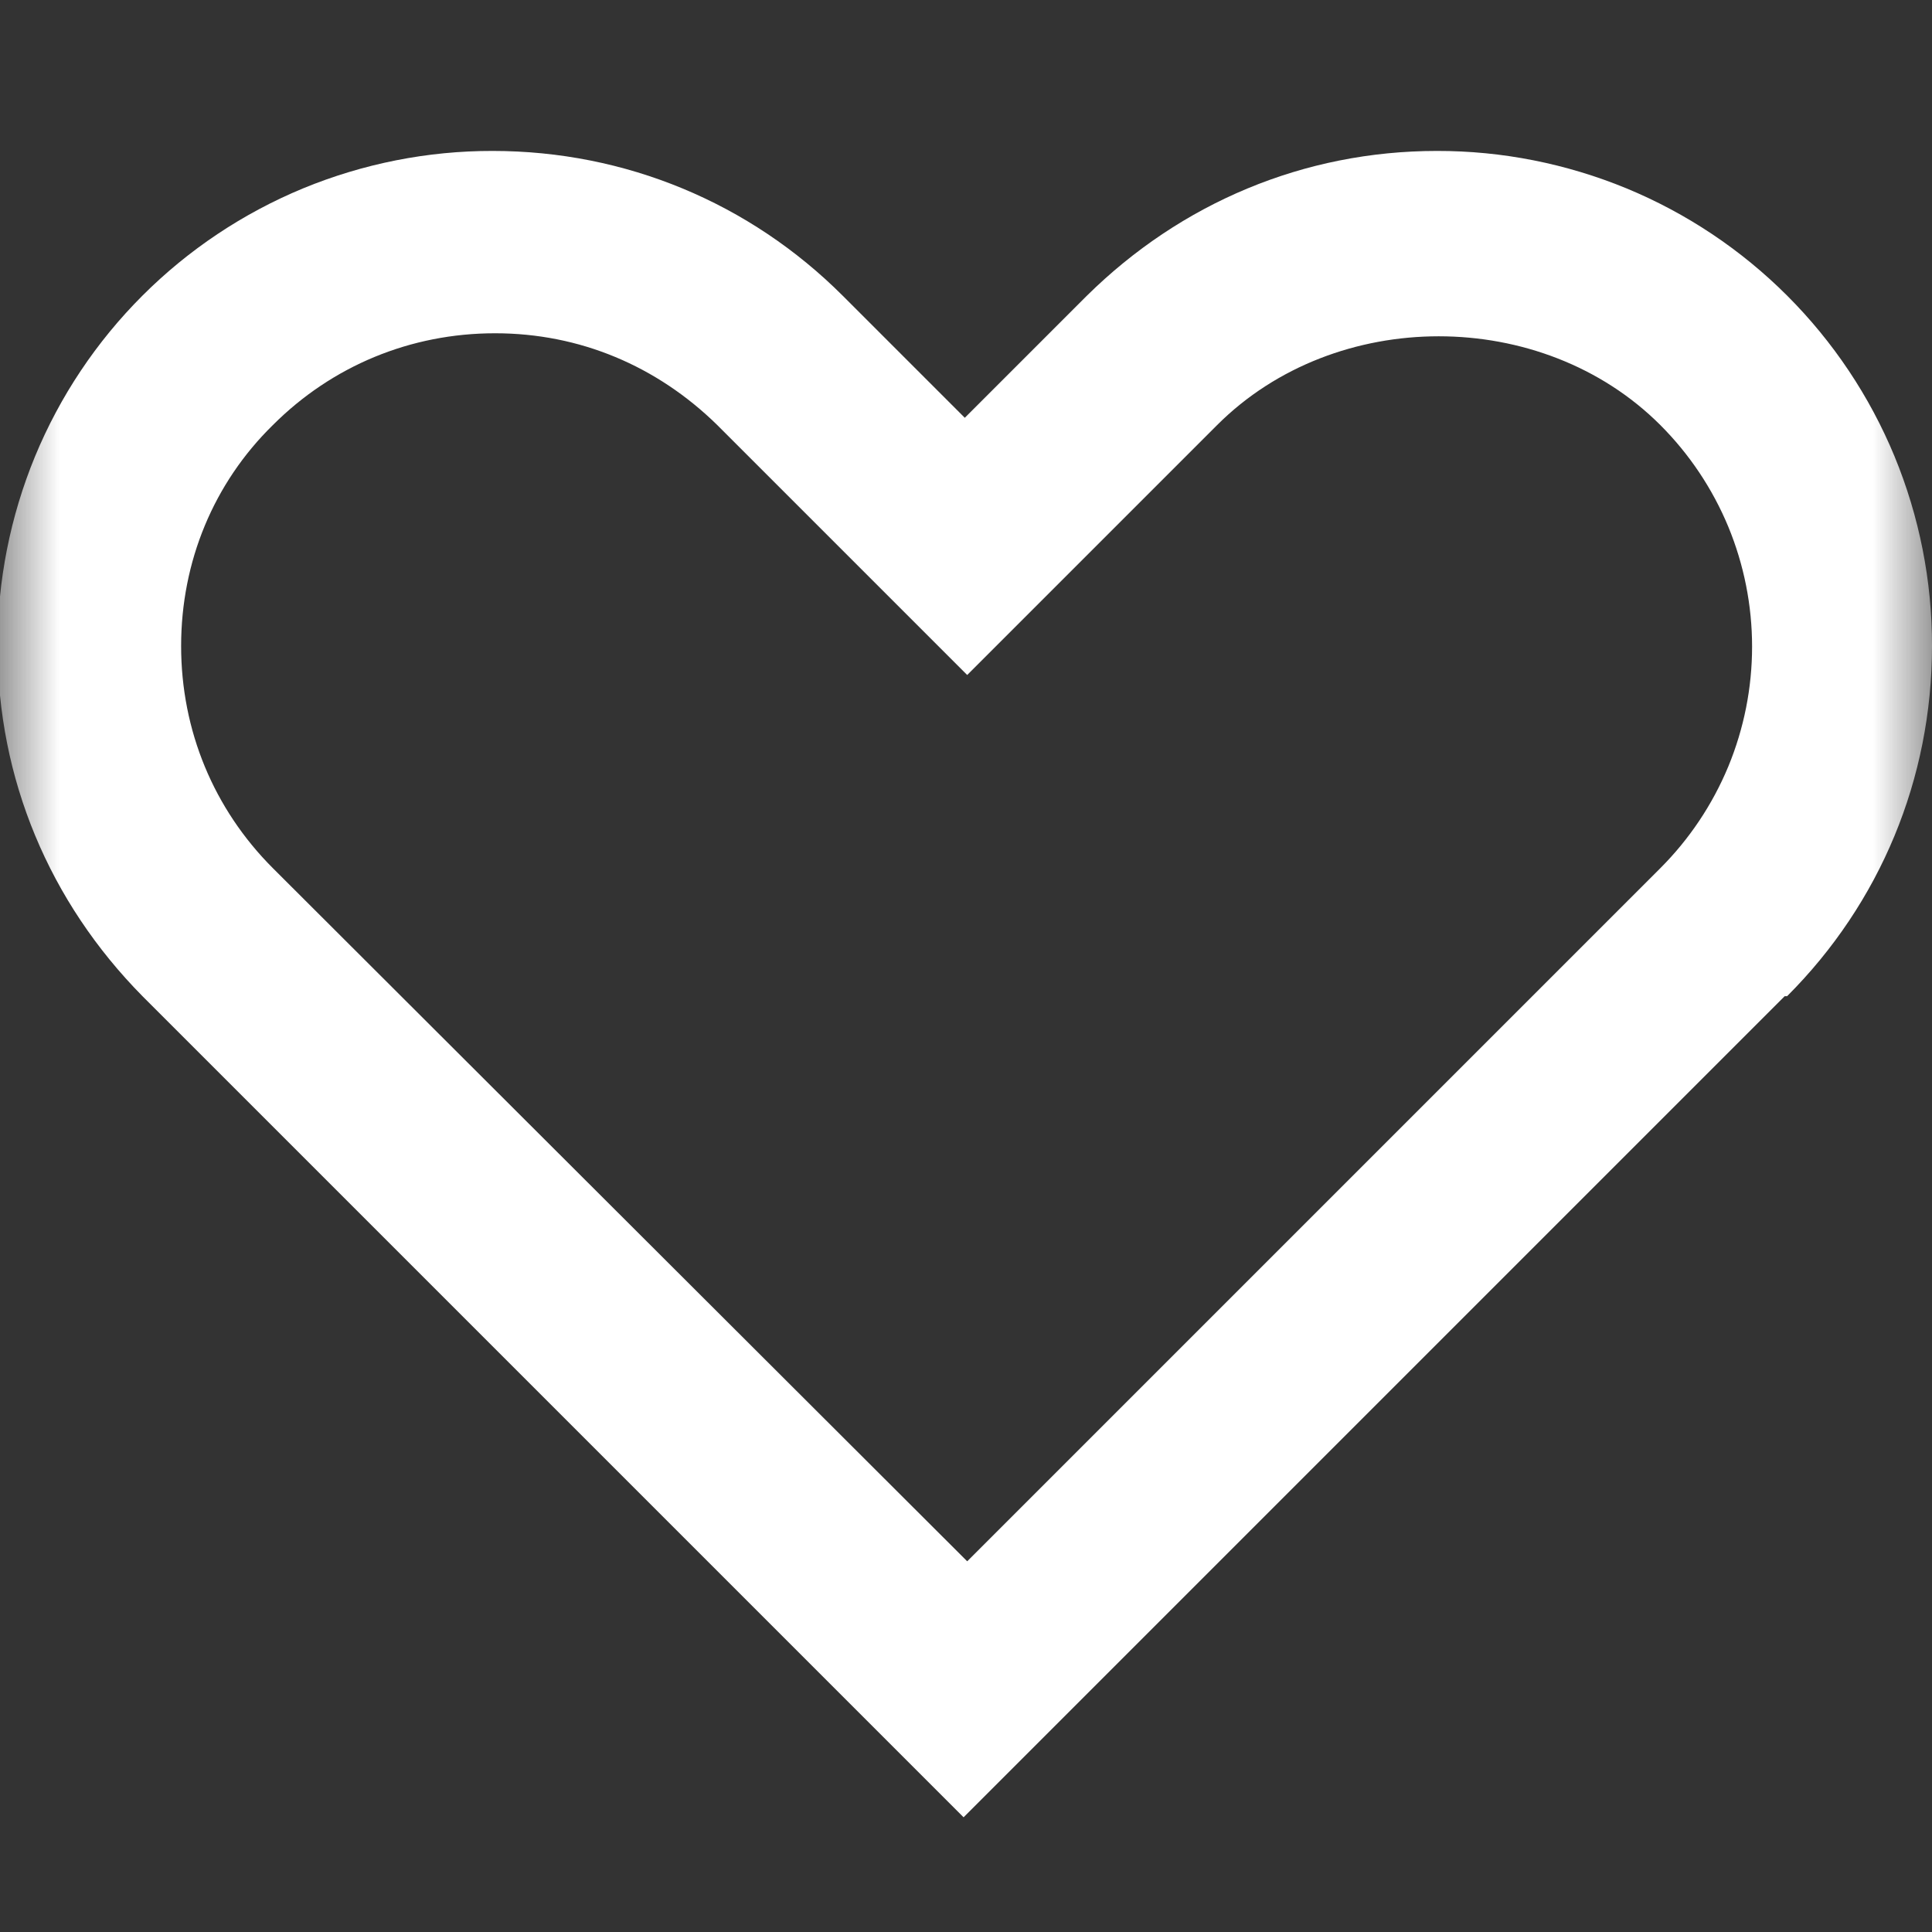 <svg width="16" height="16" viewBox="0 0 16 16" fill="none" xmlns="http://www.w3.org/2000/svg" preserveAspectRatio="none">
<rect x="0" y="0" width="16" height="16" fill="#333333" stroke="none"/>
<mask id="mask0_12073_7551" style="mask-type:luminance" maskUnits="userSpaceOnUse" x="0" y="0" width="16" height="16">
<path d="M0 0H16V16H0V0Z" fill="white"/>
</mask>
<g mask="url(#mask0_12073_7551)">
<path d="M14.8 8.25C15.57 7.48 16 6.45 16 5.35C16.001 4.811 15.895 4.278 15.69 3.78C15.484 3.282 15.182 2.83 14.801 2.449C14.42 2.068 13.968 1.766 13.47 1.56C12.972 1.355 12.439 1.249 11.9 1.25C10.8 1.25 9.78 1.68 9 2.45L7.99 3.46L6.98 2.45C6.21 1.68 5.18 1.25 4.08 1.25C3.541 1.249 3.008 1.355 2.51 1.56C2.012 1.766 1.56 2.068 1.179 2.449C0.798 2.83 0.496 3.282 0.29 3.78C0.085 4.278 -0.021 4.811 -0.02 5.35C-0.02 6.45 0.41 7.47 1.18 8.25L7.98 15.05L14.78 8.25H14.8ZM1.5 5.35C1.5 4.65 1.77 4 2.26 3.52C2.75 3.03 3.4 2.76 4.1 2.76C4.8 2.76 5.44 3.03 5.94 3.52L8.01 5.59L10.08 3.52C11.06 2.54 12.77 2.54 13.75 3.52C13.991 3.761 14.182 4.047 14.313 4.362C14.443 4.677 14.51 5.014 14.51 5.355C14.51 5.696 14.443 6.033 14.313 6.348C14.182 6.663 13.991 6.949 13.75 7.19L8.01 12.93L2.26 7.19C1.77 6.7 1.5 6.05 1.5 5.35Z" fill="white"/>
</g>
</svg>
